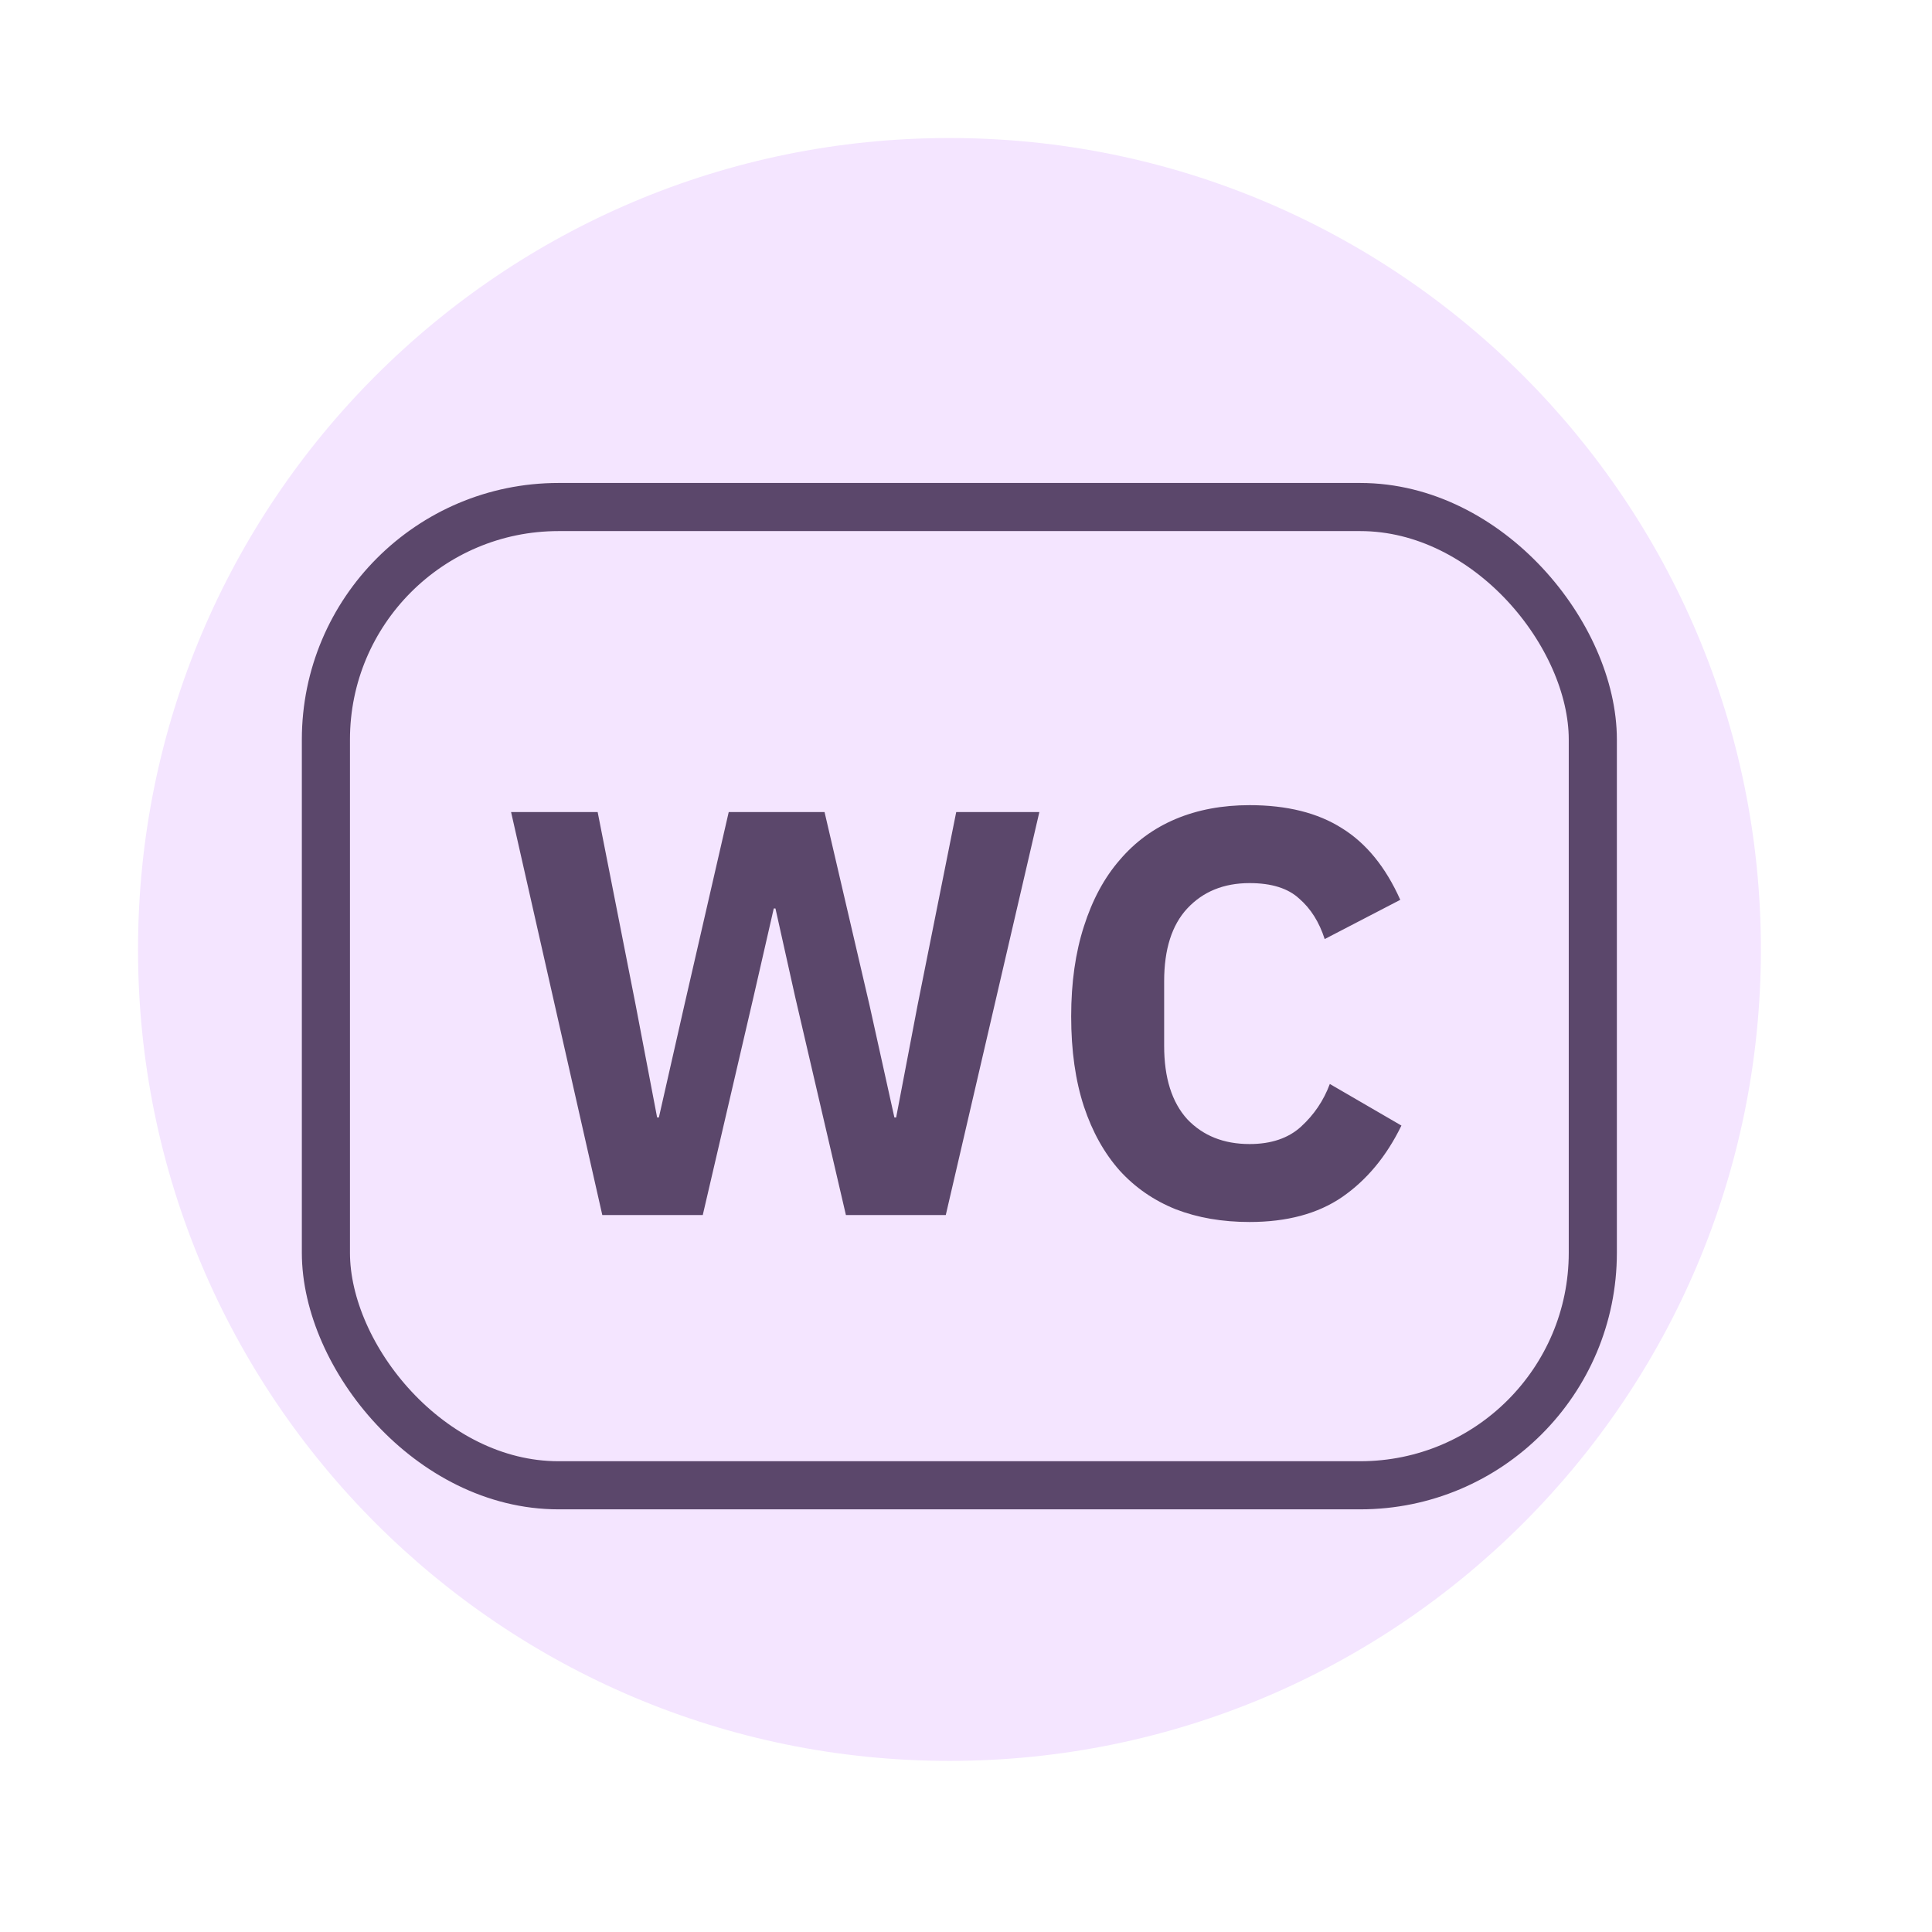 <svg width="32" height="32" viewBox="0 0 32 32" fill="none" xmlns="http://www.w3.org/2000/svg">
<path fill-rule="evenodd" clip-rule="evenodd" d="M15.726 29.166C23.148 29.166 29.166 23.148 29.166 15.726C29.166 8.303 23.148 2.286 15.726 2.286C8.303 2.286 2.286 8.303 2.286 15.726C2.286 23.148 8.303 29.166 15.726 29.166Z" fill="#F4E5FF"/>
<rect x="5.398" y="8.398" width="20.984" height="16.203" rx="3.852" stroke="#5B476B" stroke-width="0.797"/>
<path d="M9.976 20.125L8.465 13.45H9.899L10.53 16.654L10.884 18.509H10.913L11.334 16.654L12.07 13.45H13.657L14.403 16.654L14.814 18.509H14.843L15.197 16.654L15.838 13.45H17.215L15.665 20.125H14.011L13.17 16.51L12.844 15.047H12.816L12.481 16.51L11.64 20.125H9.976ZM20.697 20.24C20.245 20.24 19.837 20.17 19.473 20.029C19.11 19.883 18.801 19.669 18.546 19.389C18.291 19.102 18.093 18.748 17.953 18.327C17.813 17.9 17.742 17.403 17.742 16.835C17.742 16.274 17.813 15.777 17.953 15.344C18.093 14.904 18.291 14.537 18.546 14.244C18.801 13.944 19.11 13.718 19.473 13.565C19.837 13.412 20.245 13.336 20.697 13.336C21.316 13.336 21.826 13.463 22.227 13.718C22.629 13.967 22.951 14.362 23.193 14.904L21.941 15.554C21.851 15.274 21.711 15.05 21.52 14.885C21.335 14.713 21.061 14.627 20.697 14.627C20.27 14.627 19.926 14.767 19.665 15.047C19.41 15.321 19.282 15.723 19.282 16.252V17.323C19.282 17.852 19.41 18.257 19.665 18.538C19.926 18.812 20.27 18.949 20.697 18.949C21.054 18.949 21.338 18.853 21.548 18.662C21.765 18.464 21.924 18.228 22.026 17.954L23.212 18.643C22.964 19.153 22.635 19.548 22.227 19.829C21.826 20.103 21.316 20.24 20.697 20.24Z" fill="#5B476B"/>
</svg>
